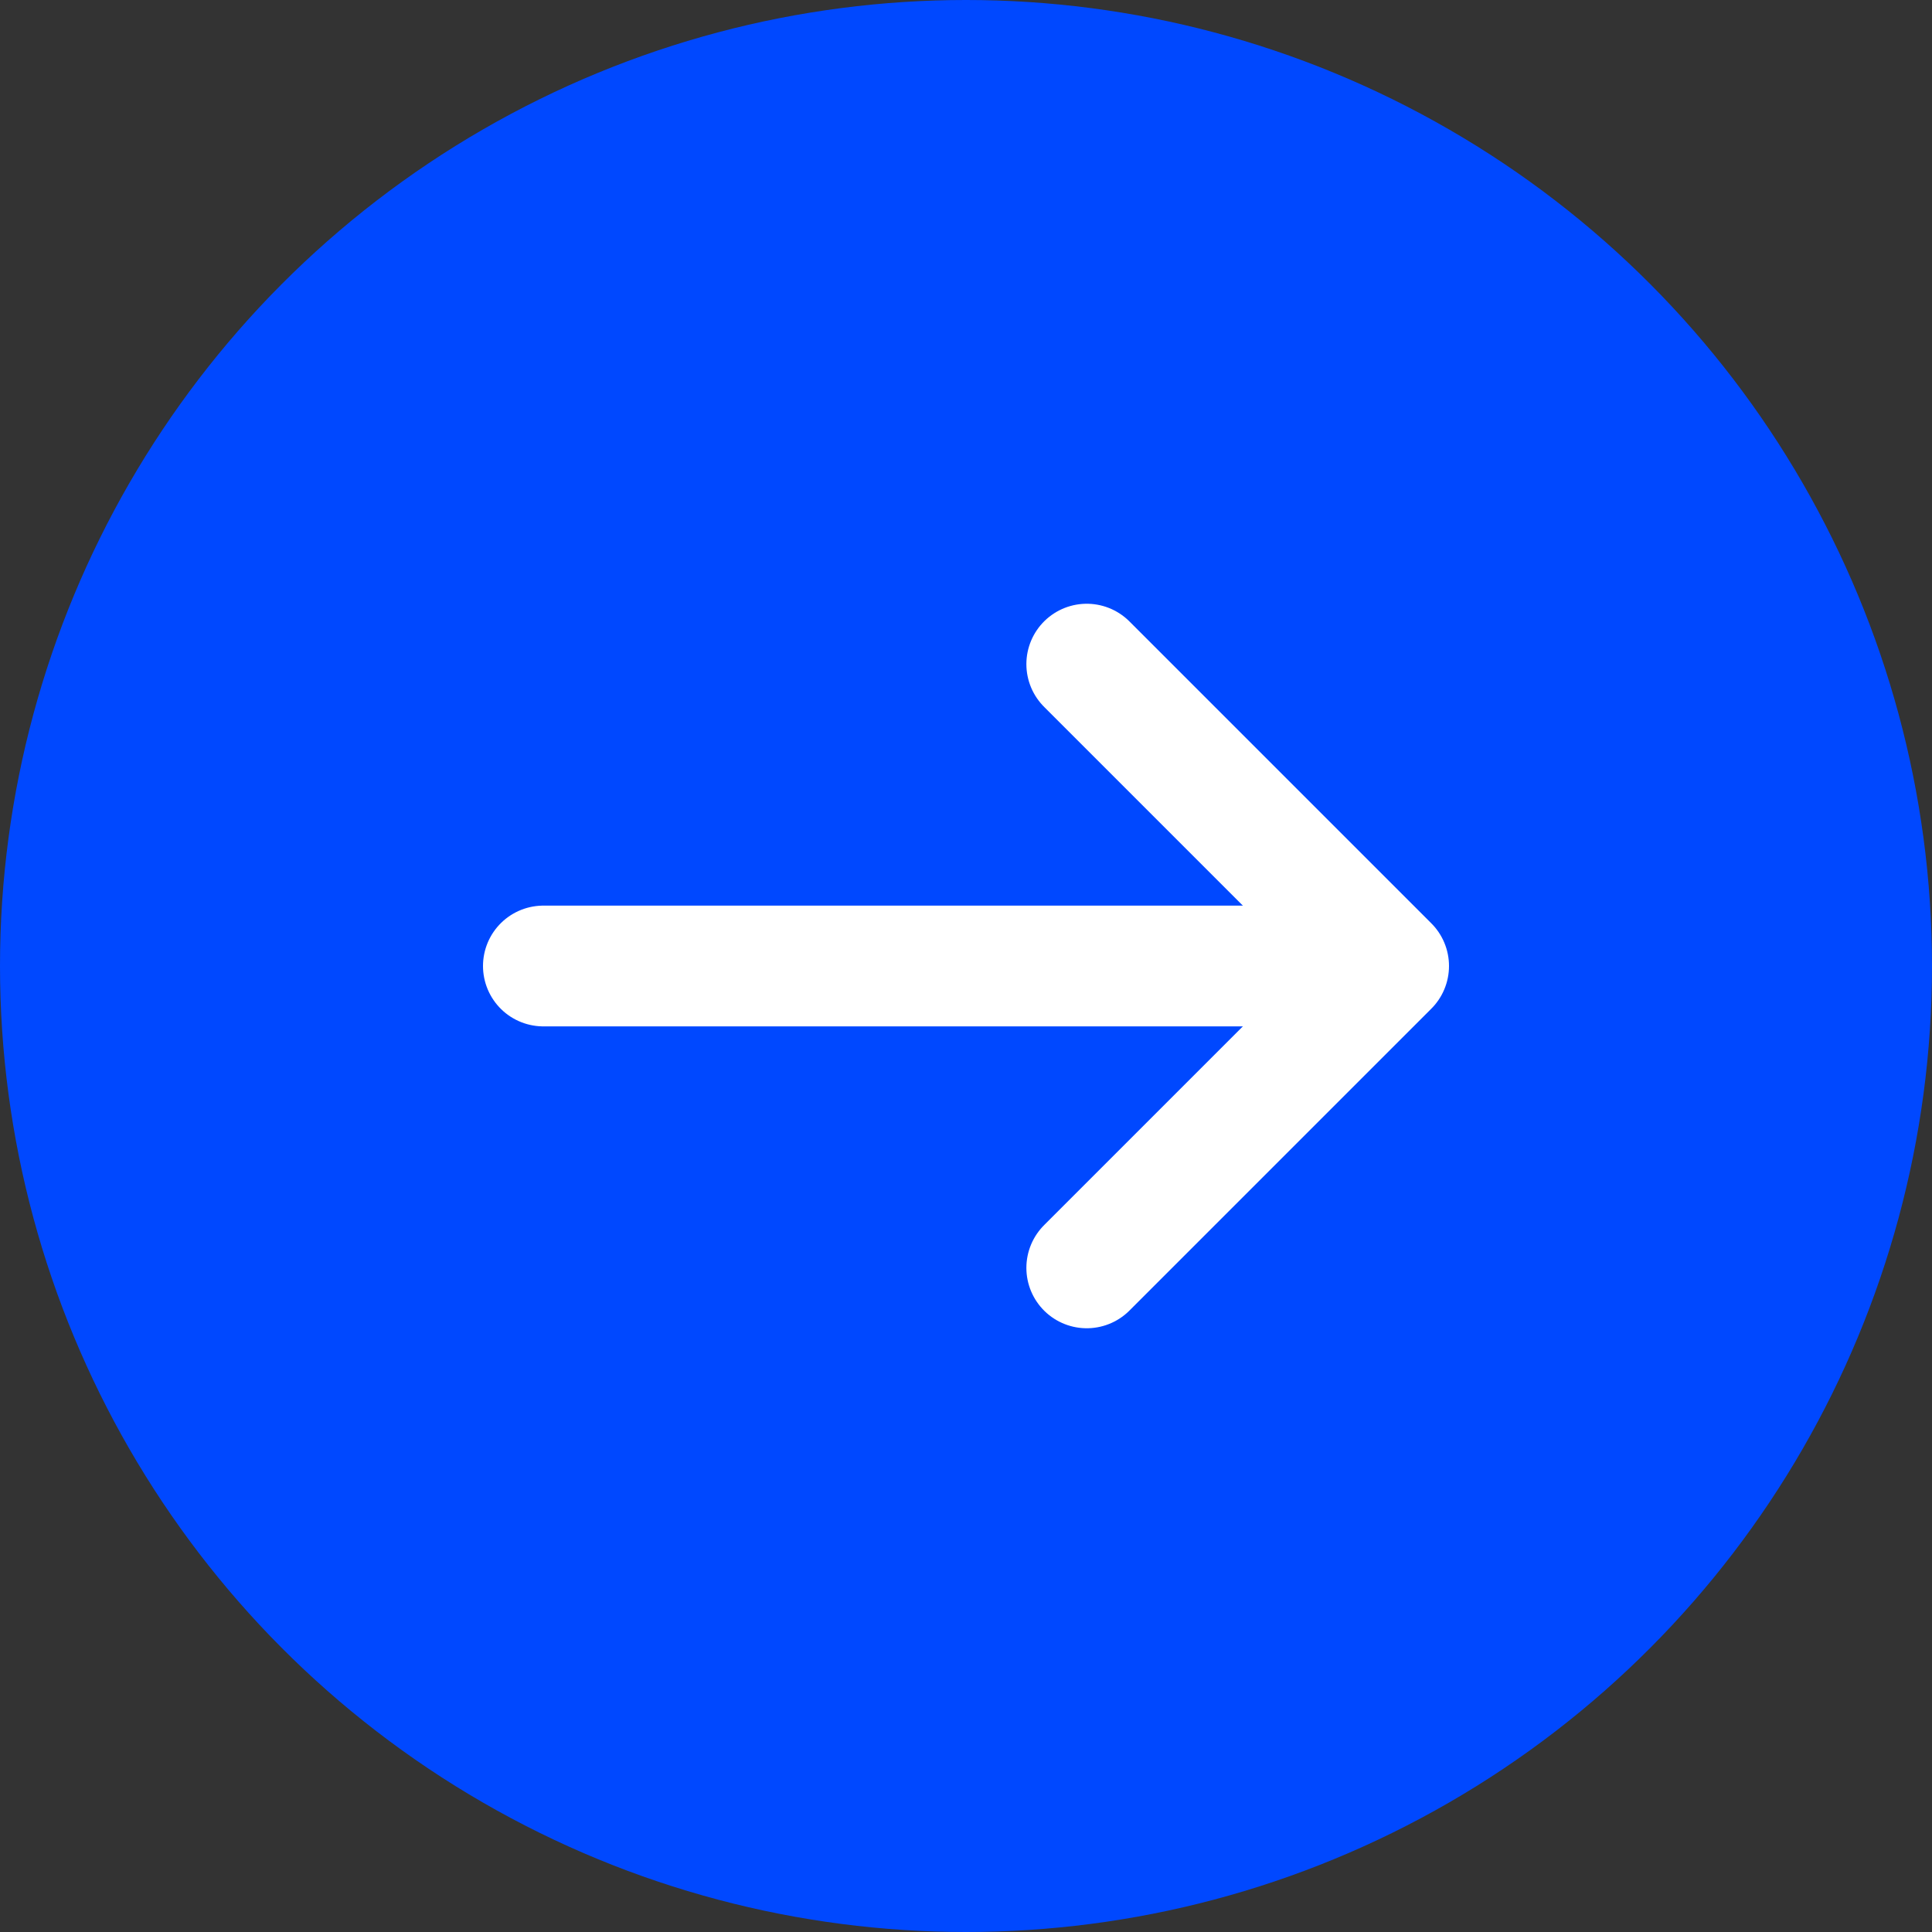 <svg width="32" height="32" viewBox="0 0 32 32" fill="none" xmlns="http://www.w3.org/2000/svg">
<rect x="0" y="0" width="32" height="32" fill="#333333" stroke="none"/>
<circle cx="16" cy="16" r="16" fill="#0048FF"/>
<path d="M18 21L23 16L18 11" stroke="white" stroke-width="2" stroke-linecap="round" stroke-linejoin="round"/>
<path d="M22 16L9 16" stroke="white" stroke-width="2" stroke-linecap="round" stroke-linejoin="round"/>
</svg>
